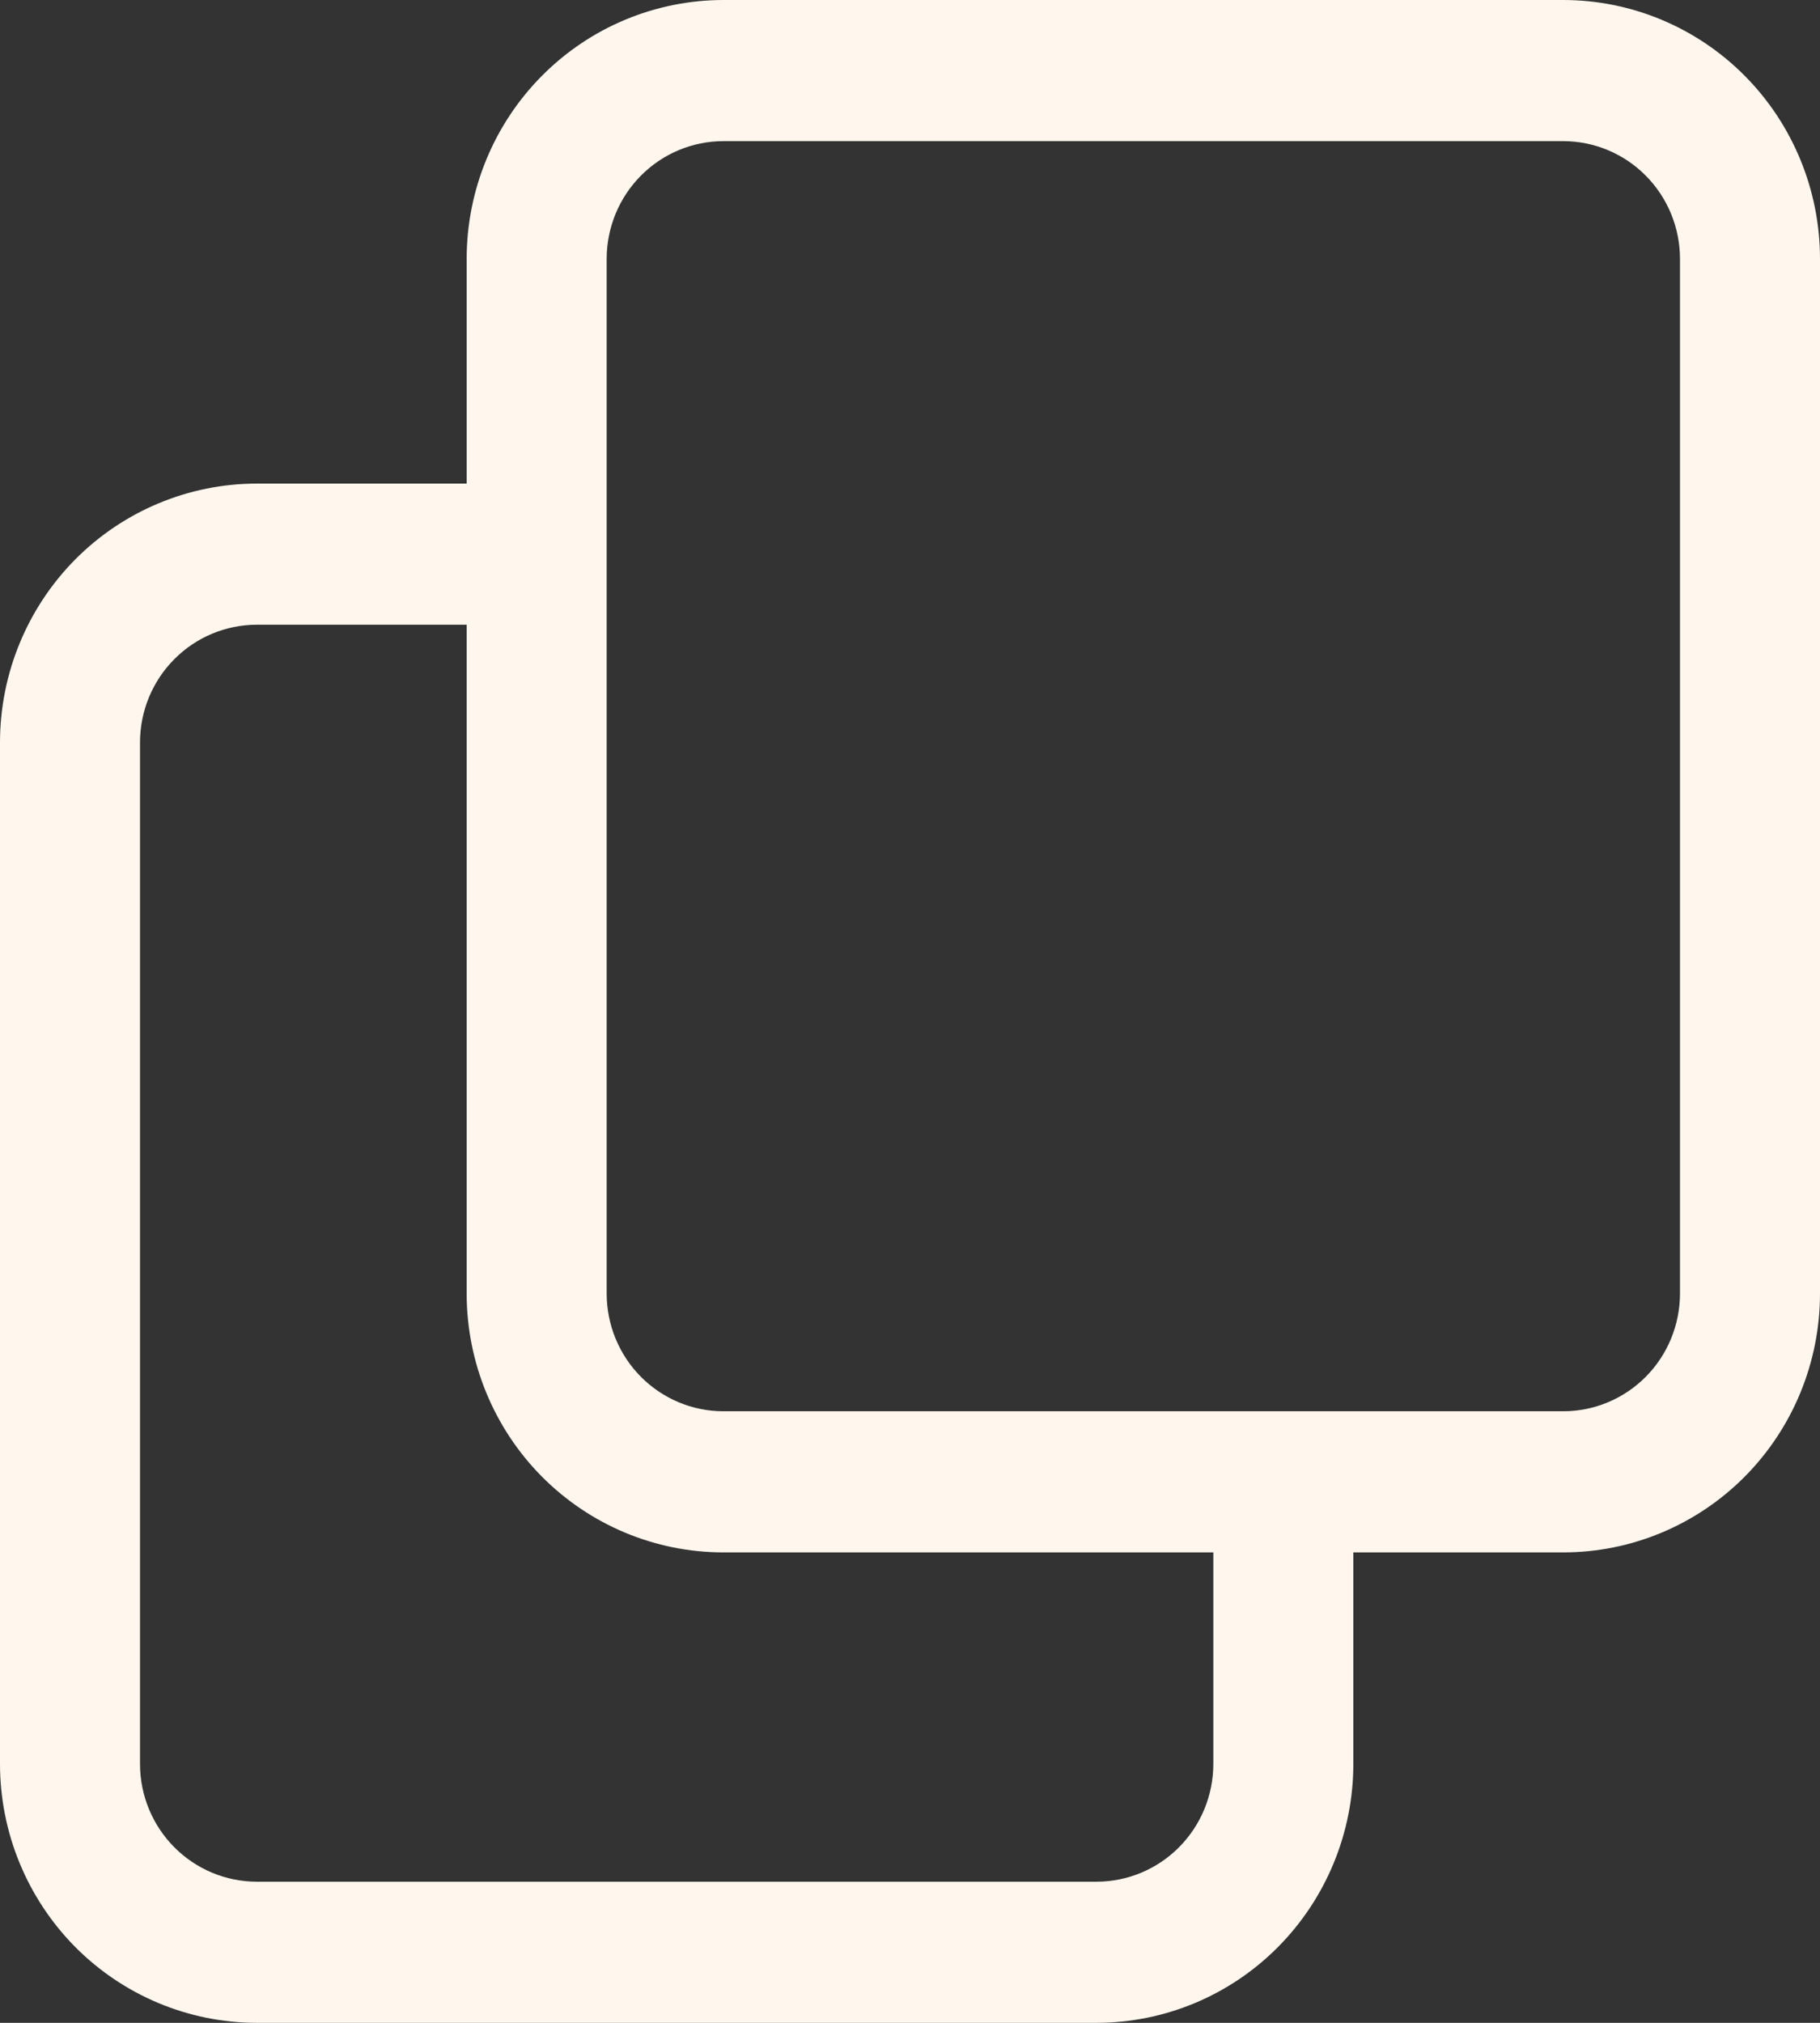 <svg width="27" height="30" viewBox="0 0 27 30" fill="none" xmlns="http://www.w3.org/2000/svg">
<rect x="0" y="0" width="27" height="30" fill="#333333" stroke="none"/>
<path d="M23.192 23.023C24.202 23.023 25.17 22.618 25.884 21.899C26.598 21.179 26.999 20.204 27 19.186V3.837C26.999 2.82 26.598 1.844 25.884 1.125C25.17 0.405 24.202 0.001 23.192 0H10.731C9.721 0.001 8.753 0.405 8.039 1.125C7.325 1.844 6.924 2.82 6.923 3.837V7.172H3.808C2.798 7.173 1.83 7.578 1.116 8.297C0.403 9.017 0.001 9.992 0 11.009V26.163C0.001 27.18 0.403 28.155 1.116 28.875C1.83 29.594 2.798 29.999 3.808 30H16.269C17.279 29.999 18.247 29.594 18.96 28.875C19.674 28.155 20.076 27.18 20.077 26.163V23.023H23.192ZM9 3.837C9.001 3.375 9.183 2.932 9.508 2.605C9.832 2.278 10.272 2.094 10.731 2.093H23.192C23.651 2.094 24.091 2.278 24.415 2.605C24.74 2.932 24.922 3.375 24.923 3.837V19.186C24.922 19.648 24.74 20.092 24.415 20.419C24.091 20.745 23.651 20.93 23.192 20.93H10.731C10.272 20.93 9.832 20.745 9.508 20.419C9.183 20.092 9.001 19.648 9 19.186V3.837ZM18 26.163C17.999 26.625 17.817 27.068 17.492 27.395C17.168 27.722 16.728 27.906 16.269 27.907H3.808C3.349 27.906 2.909 27.722 2.585 27.395C2.26 27.068 2.078 26.625 2.077 26.163V11.009C2.078 10.547 2.26 10.104 2.585 9.777C2.909 9.45 3.349 9.266 3.808 9.265H6.923V19.186C6.924 20.204 7.325 21.179 8.039 21.899C8.753 22.618 9.721 23.023 10.731 23.023H18V26.163Z" fill="#FFF7EE"/>
</svg>
